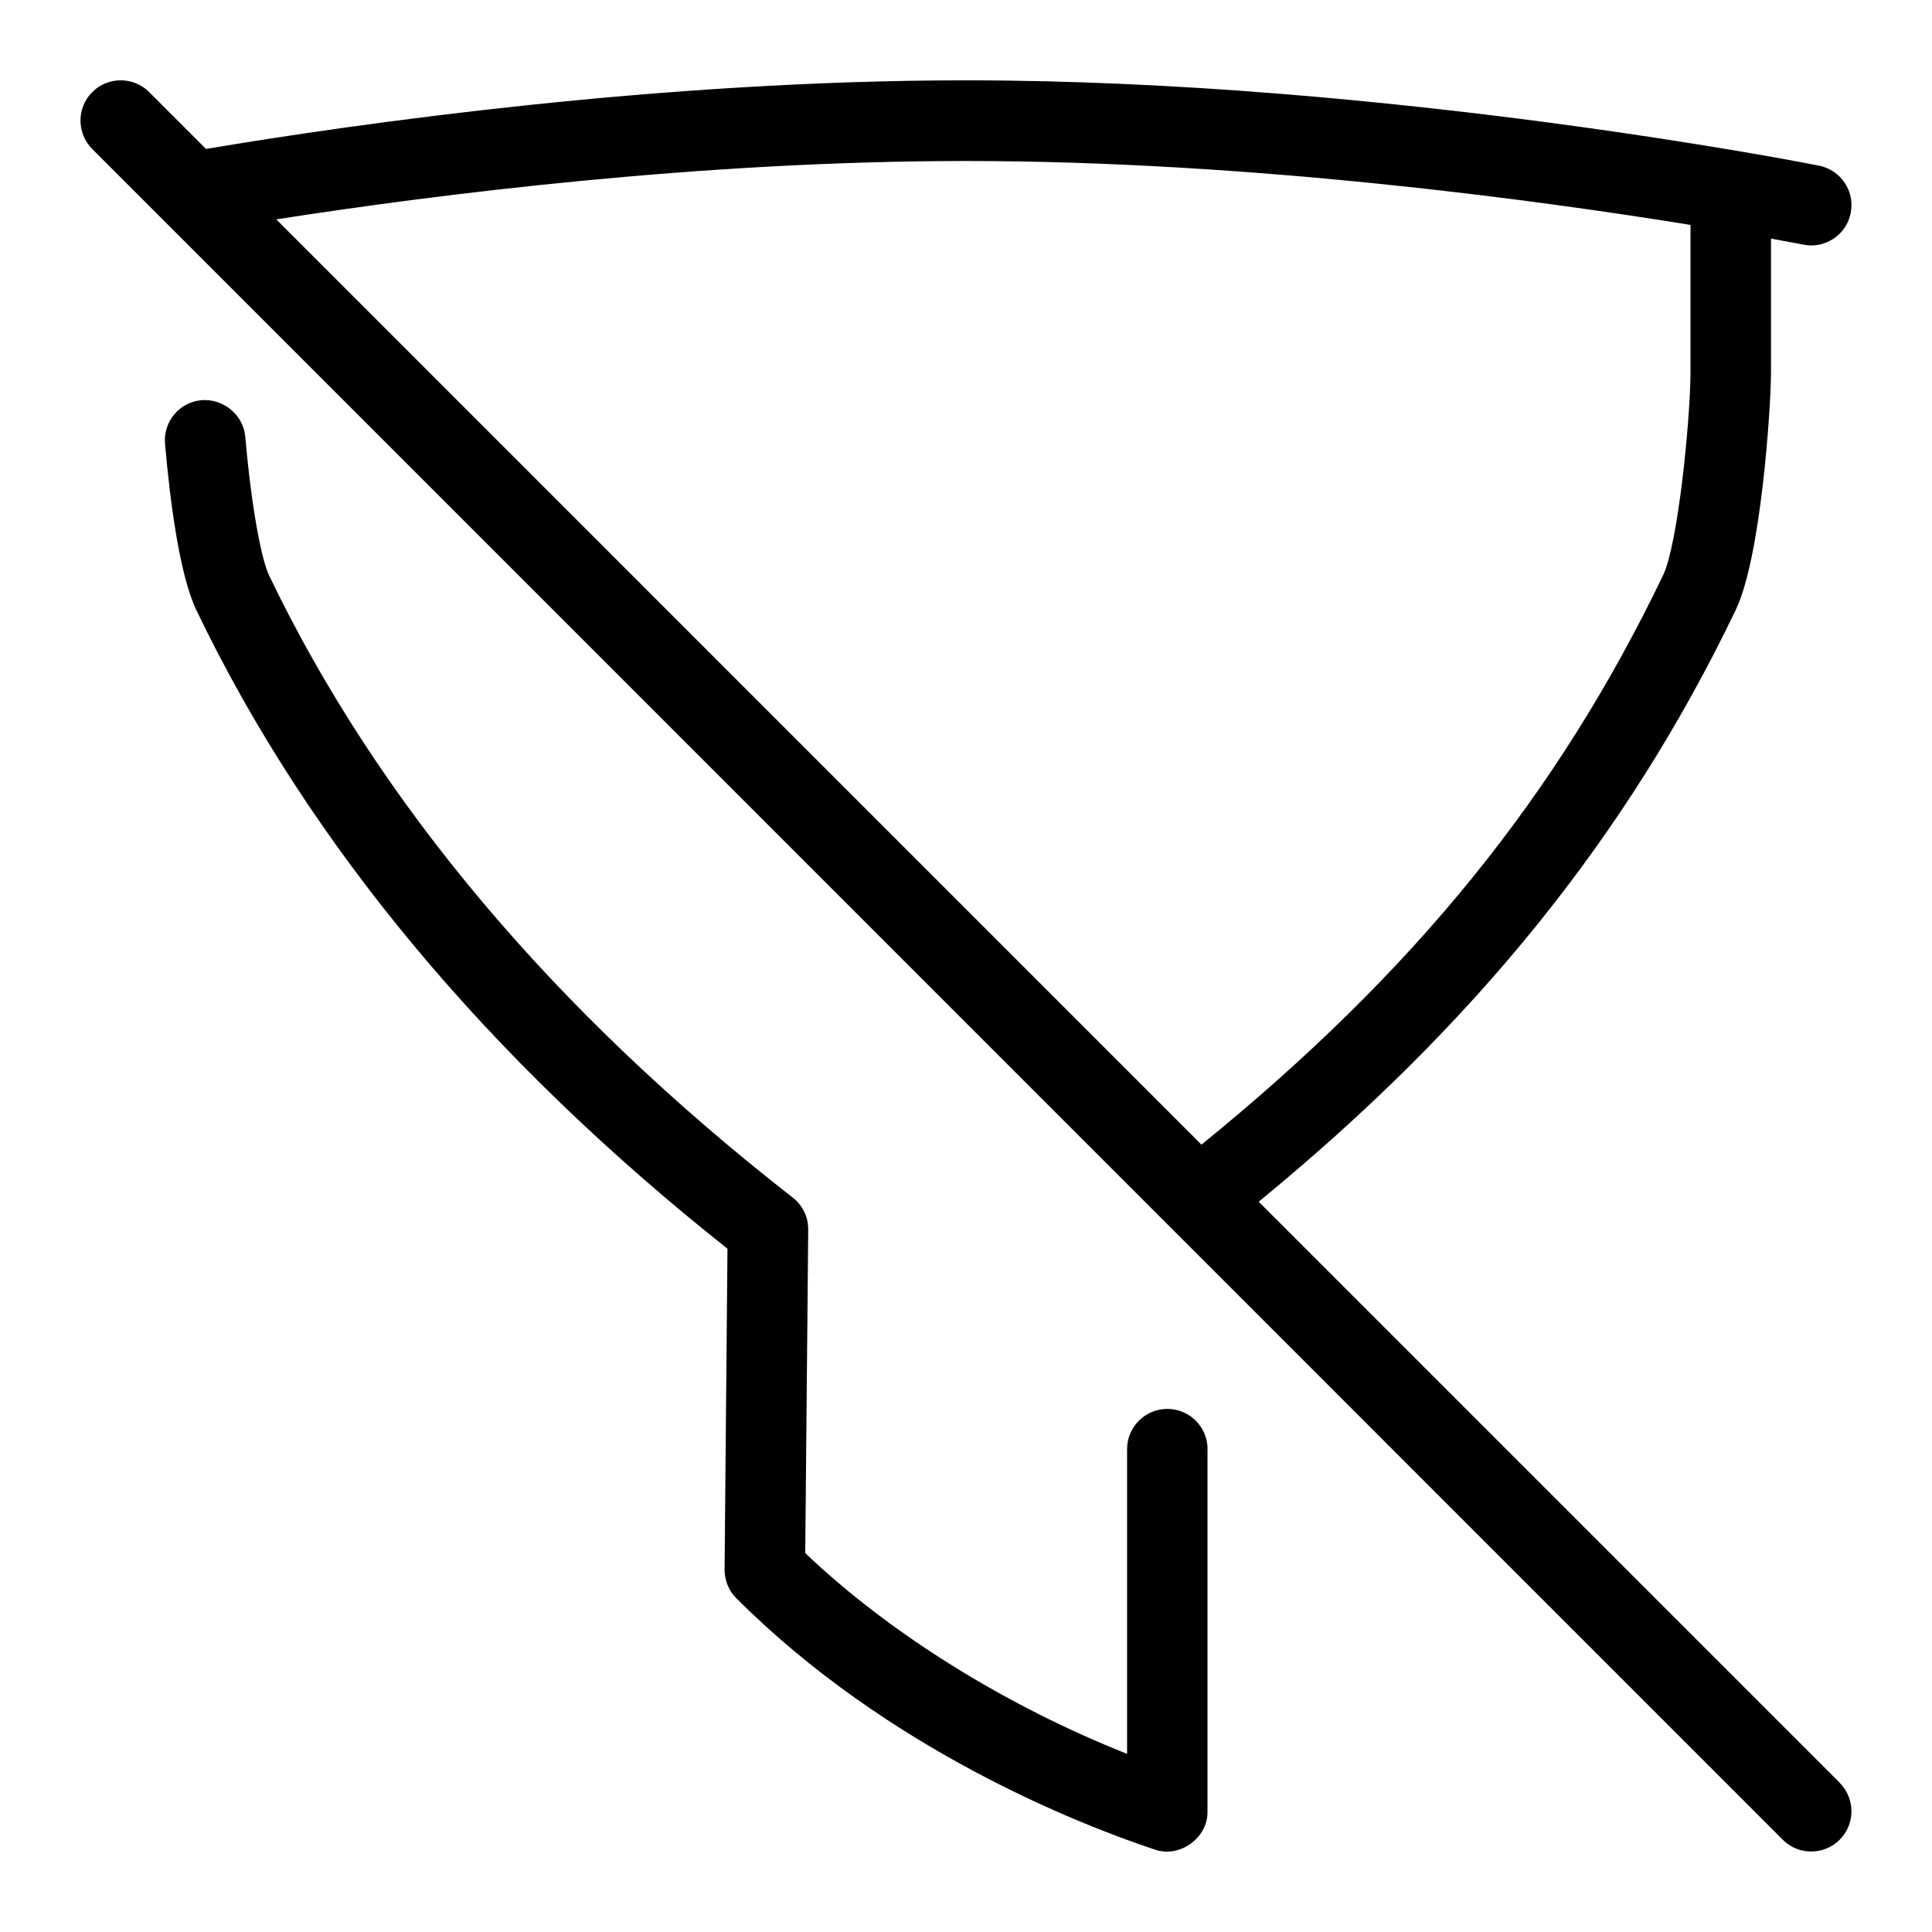 <svg id="Layer_1" viewBox="0 0 24 24" xmlns="http://www.w3.org/2000/svg" data-name="Layer 1"><path d="m22.854 22.146-7.218-7.218c2.682-2.197 4.576-4.54 5.925-7.349.316-.658.436-2.503.439-2.943v-1.672c.244.044.394.074.402.075.264.055.535-.119.588-.392.054-.271-.121-.534-.392-.589-.053-.011-5.346-1.06-10.598-1.06-3.777 0-7.526.531-9.441.852l-.706-.706c-.195-.195-.512-.195-.707 0s-.195.512 0 .707l21 21.003c.195.195.512.195.707 0s.195-.512 0-.707zm-10.854-20.146c3.539 0 7.1.486 9 .794v1.839c-.005.612-.156 2.13-.341 2.514-1.315 2.737-3.095 4.929-5.734 7.072l-11.493-11.494c2.013-.313 5.282-.725 8.568-.725zm3 16v4.5c.009.331-.348.587-.658.475-.936-.312-3.315-1.24-5.195-3.121-.095-.095-.147-.224-.146-.358l.036-3.984c-2.987-2.368-5.207-5.035-6.597-7.931-.212-.443-.329-1.37-.39-2.069-.024-.274.18-.518.455-.541.267-.02.518.179.542.455.082.933.207 1.537.296 1.723 1.353 2.817 3.542 5.418 6.505 7.728.123.096.194.243.192.399l-.037 4.017c1.045.997 2.492 1.897 3.998 2.494v-3.785c0-.276.224-.5.5-.5s.5.224.5.5z"/></svg>